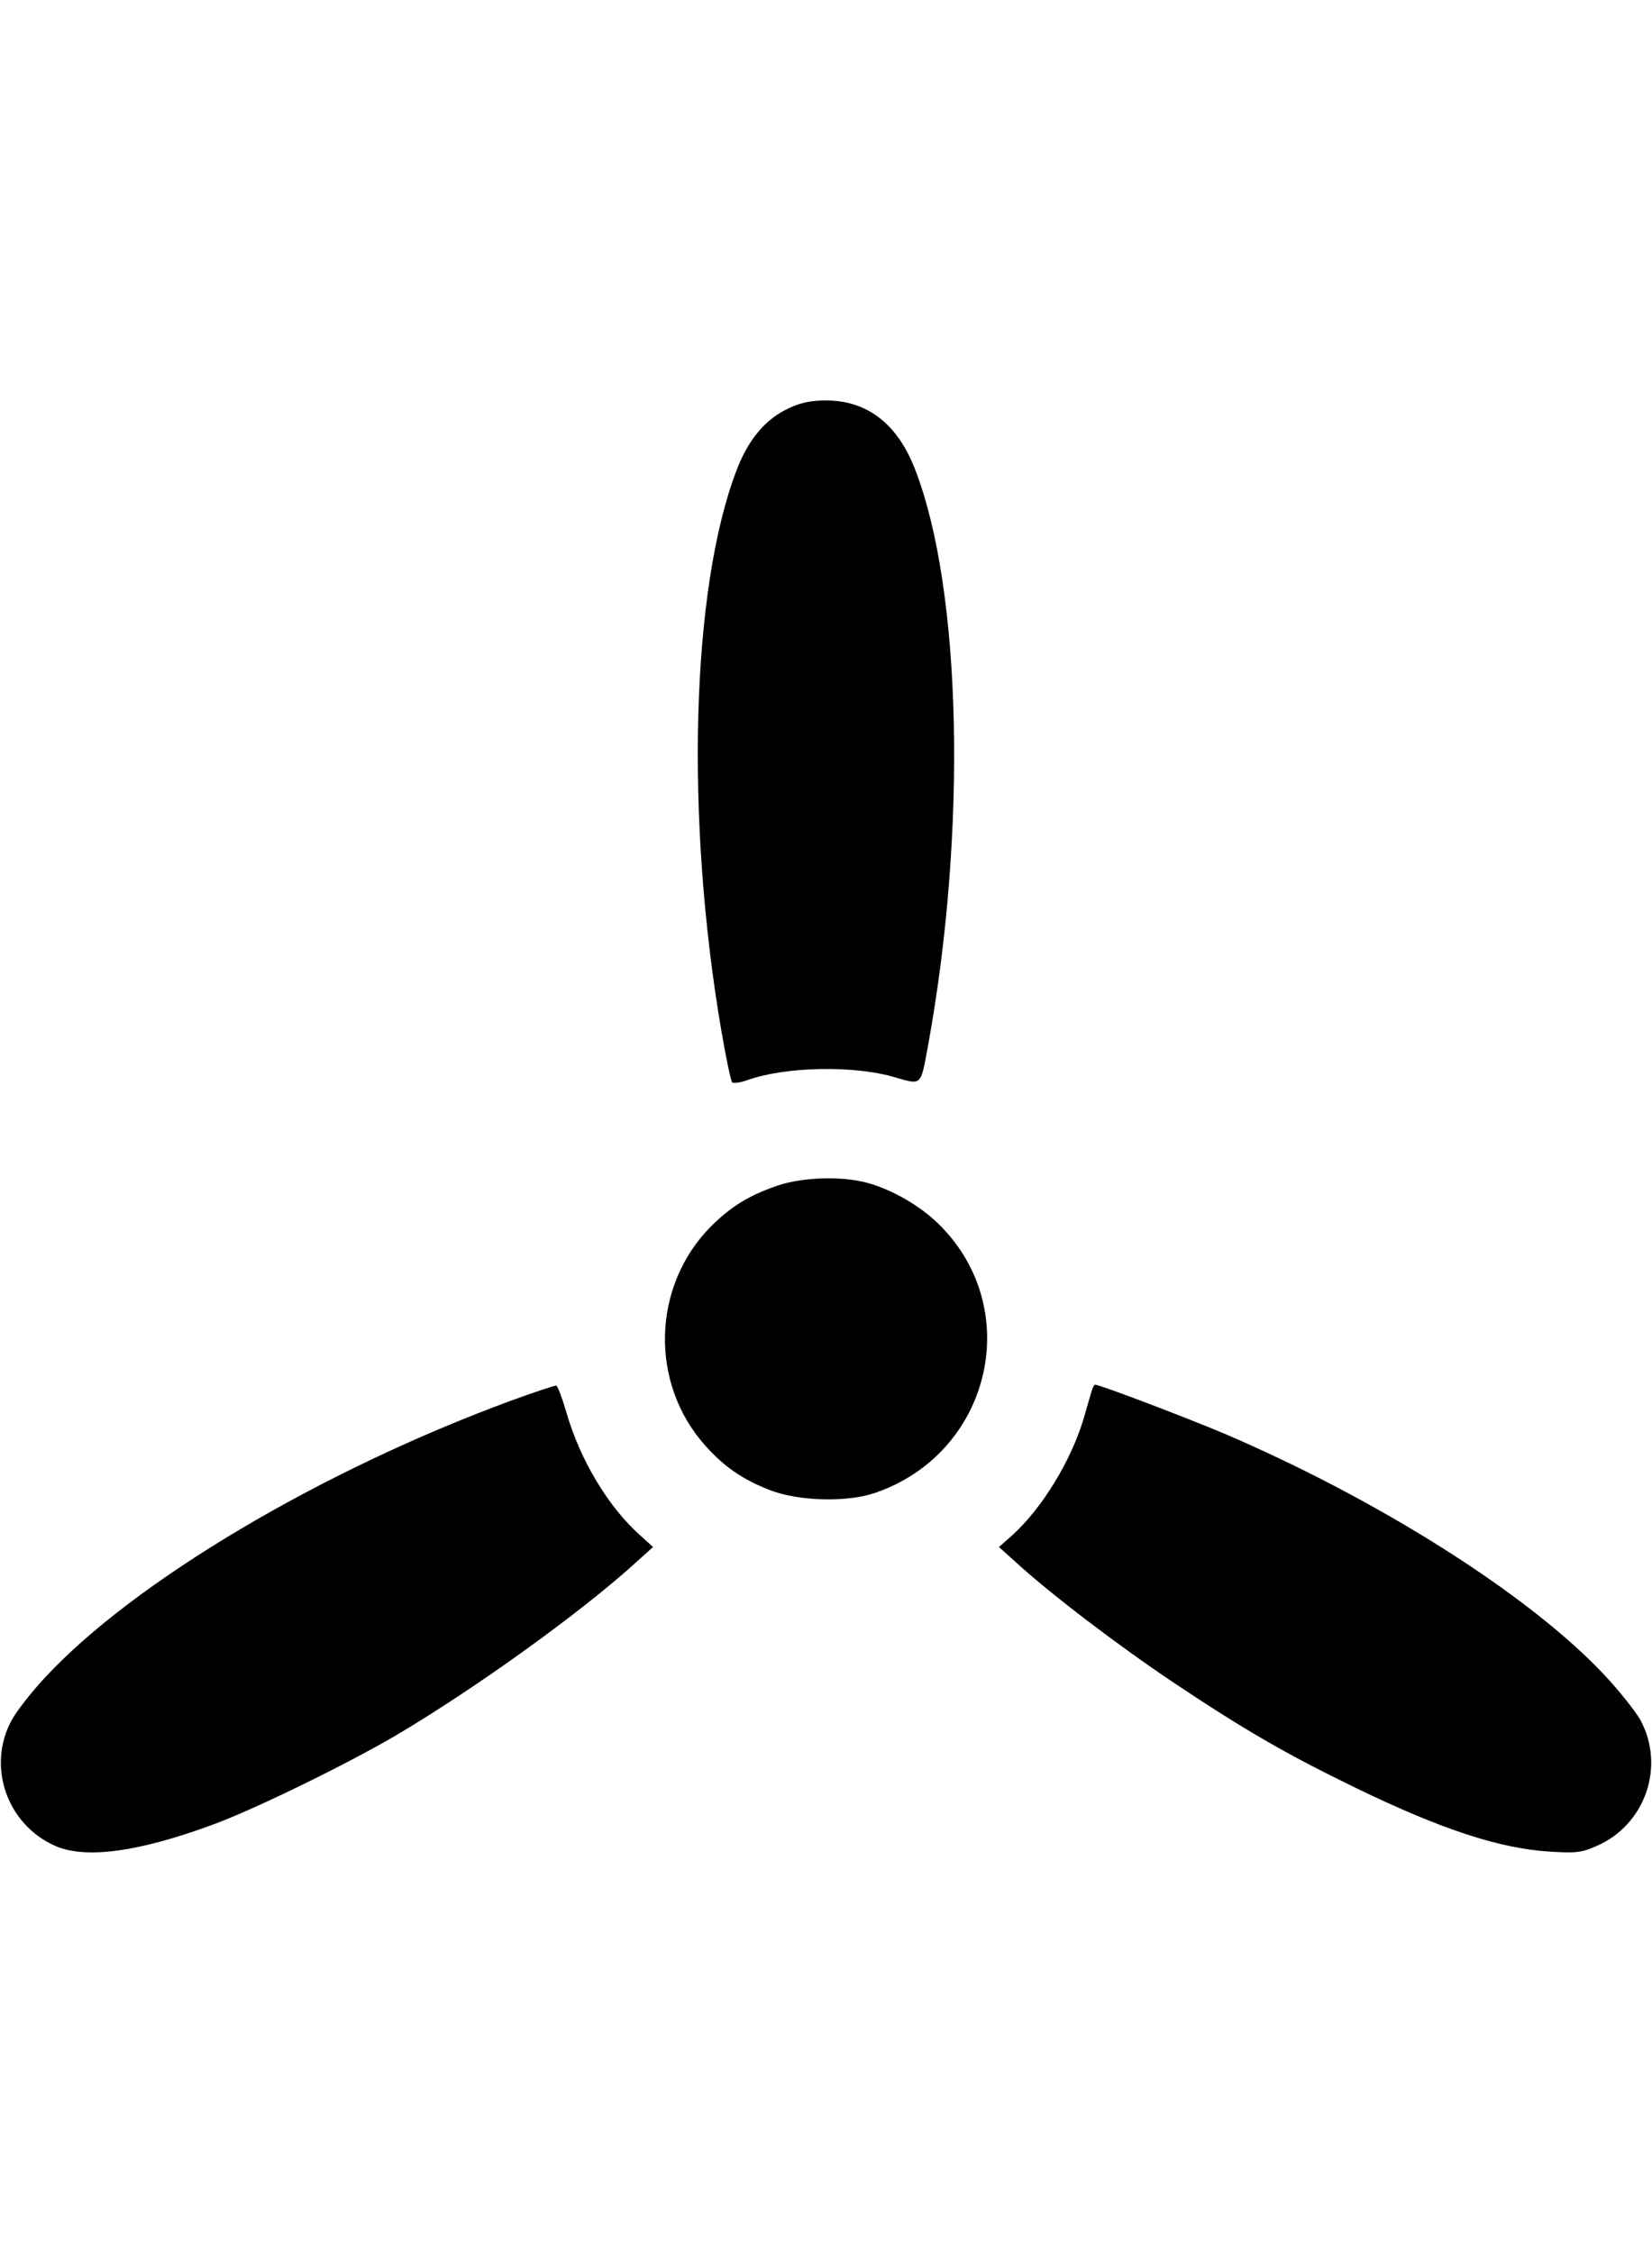 <?xml version="1.0" standalone="no"?>
<!DOCTYPE svg PUBLIC "-//W3C//DTD SVG 20010904//EN"
 "http://www.w3.org/TR/2001/REC-SVG-20010904/DTD/svg10.dtd">
<svg version="1.0" xmlns="http://www.w3.org/2000/svg"
 width="22pt" height="30pt" viewBox="0 0 512 512"
 preserveAspectRatio="xMidYMid meet">

<g transform="translate(0,512) scale(0.1,-0.1)"
fill="#000000" stroke="none">
<path d="M2445 4786 c-72 -33 -126 -97 -162 -192 -141 -367 -160 -1080 -47
-1739 14 -82 29 -153 33 -158 4 -4 26 -1 48 7 115 41 322 46 448 11 95 -27 87
-34 112 100 120 661 104 1405 -40 1779 -54 142 -148 216 -277 216 -47 0 -79
-7 -115 -24z"/>
<path d="M2410 2377 c-88 -30 -145 -65 -207 -127 -183 -185 -190 -486 -17
-679 59 -66 116 -105 201 -138 88 -34 237 -38 323 -9 358 121 467 564 204 829
-59 60 -149 112 -228 133 -79 21 -199 17 -276 -9z"/>
<path d="M1585 1711 c-590 -217 -1170 -561 -1446 -859 -42 -45 -88 -104 -103
-132 -78 -143 -14 -325 137 -390 93 -40 256 -18 482 65 130 47 418 188 570
277 249 147 581 386 749 540 l50 45 -42 38 c-97 87 -184 232 -226 377 -13 45
-27 83 -32 85 -5 1 -67 -20 -139 -46z"/>
<path d="M3386 1748 c-3 -7 -14 -47 -26 -88 -39 -134 -129 -281 -222 -366
l-42 -37 50 -45 c109 -100 319 -260 494 -377 222 -148 347 -220 563 -325 264
-128 446 -188 602 -197 79 -5 97 -3 142 17 152 65 215 247 137 391 -16 28 -66
91 -112 140 -233 248 -698 542 -1179 748 -119 50 -384 151 -399 151 -2 0 -6
-6 -8 -12z"/>
</g>
</svg>
